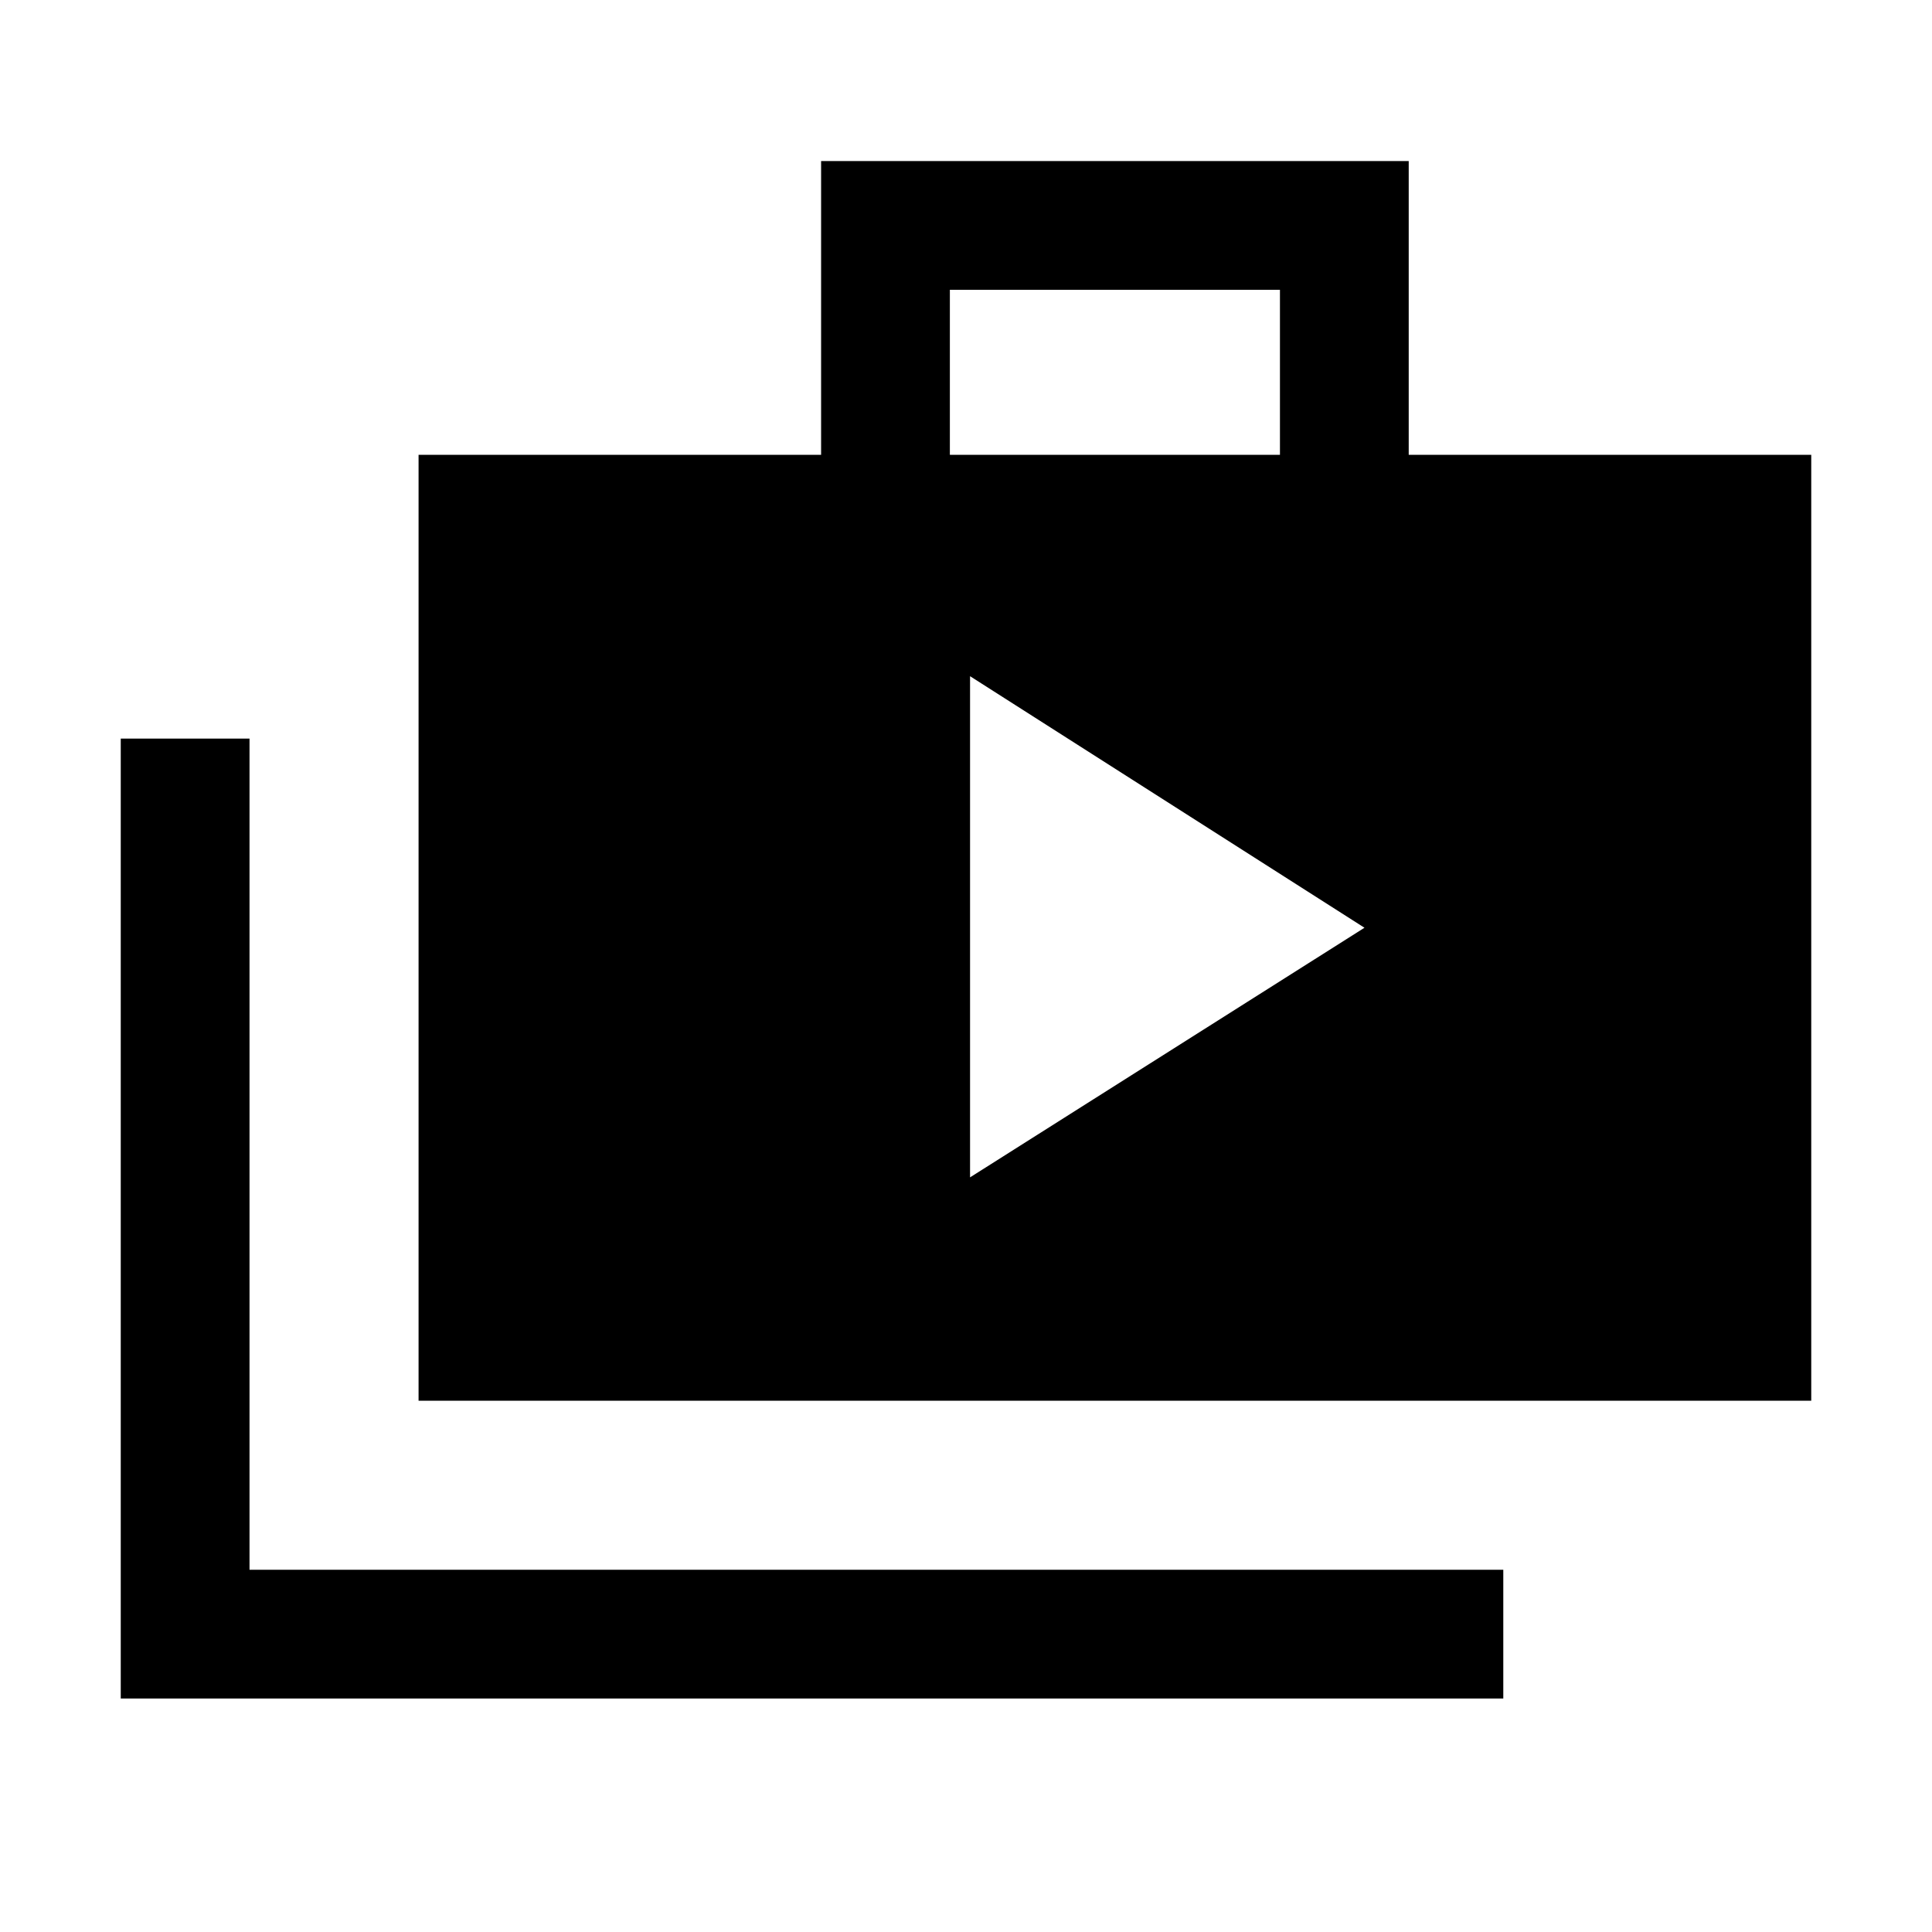 <svg xmlns="http://www.w3.org/2000/svg" height="20" width="20"><path d="m10.042 12.188 4.083-2.584L10.042 7ZM1.25 17.583V7.646h1.333v8.604h12.979v1.333ZM4.333 14.5V4.708H8.5V1.667h6.083v3.041h4.167V14.5Zm5.5-9.792h3.417V3H9.833Z"/></svg>